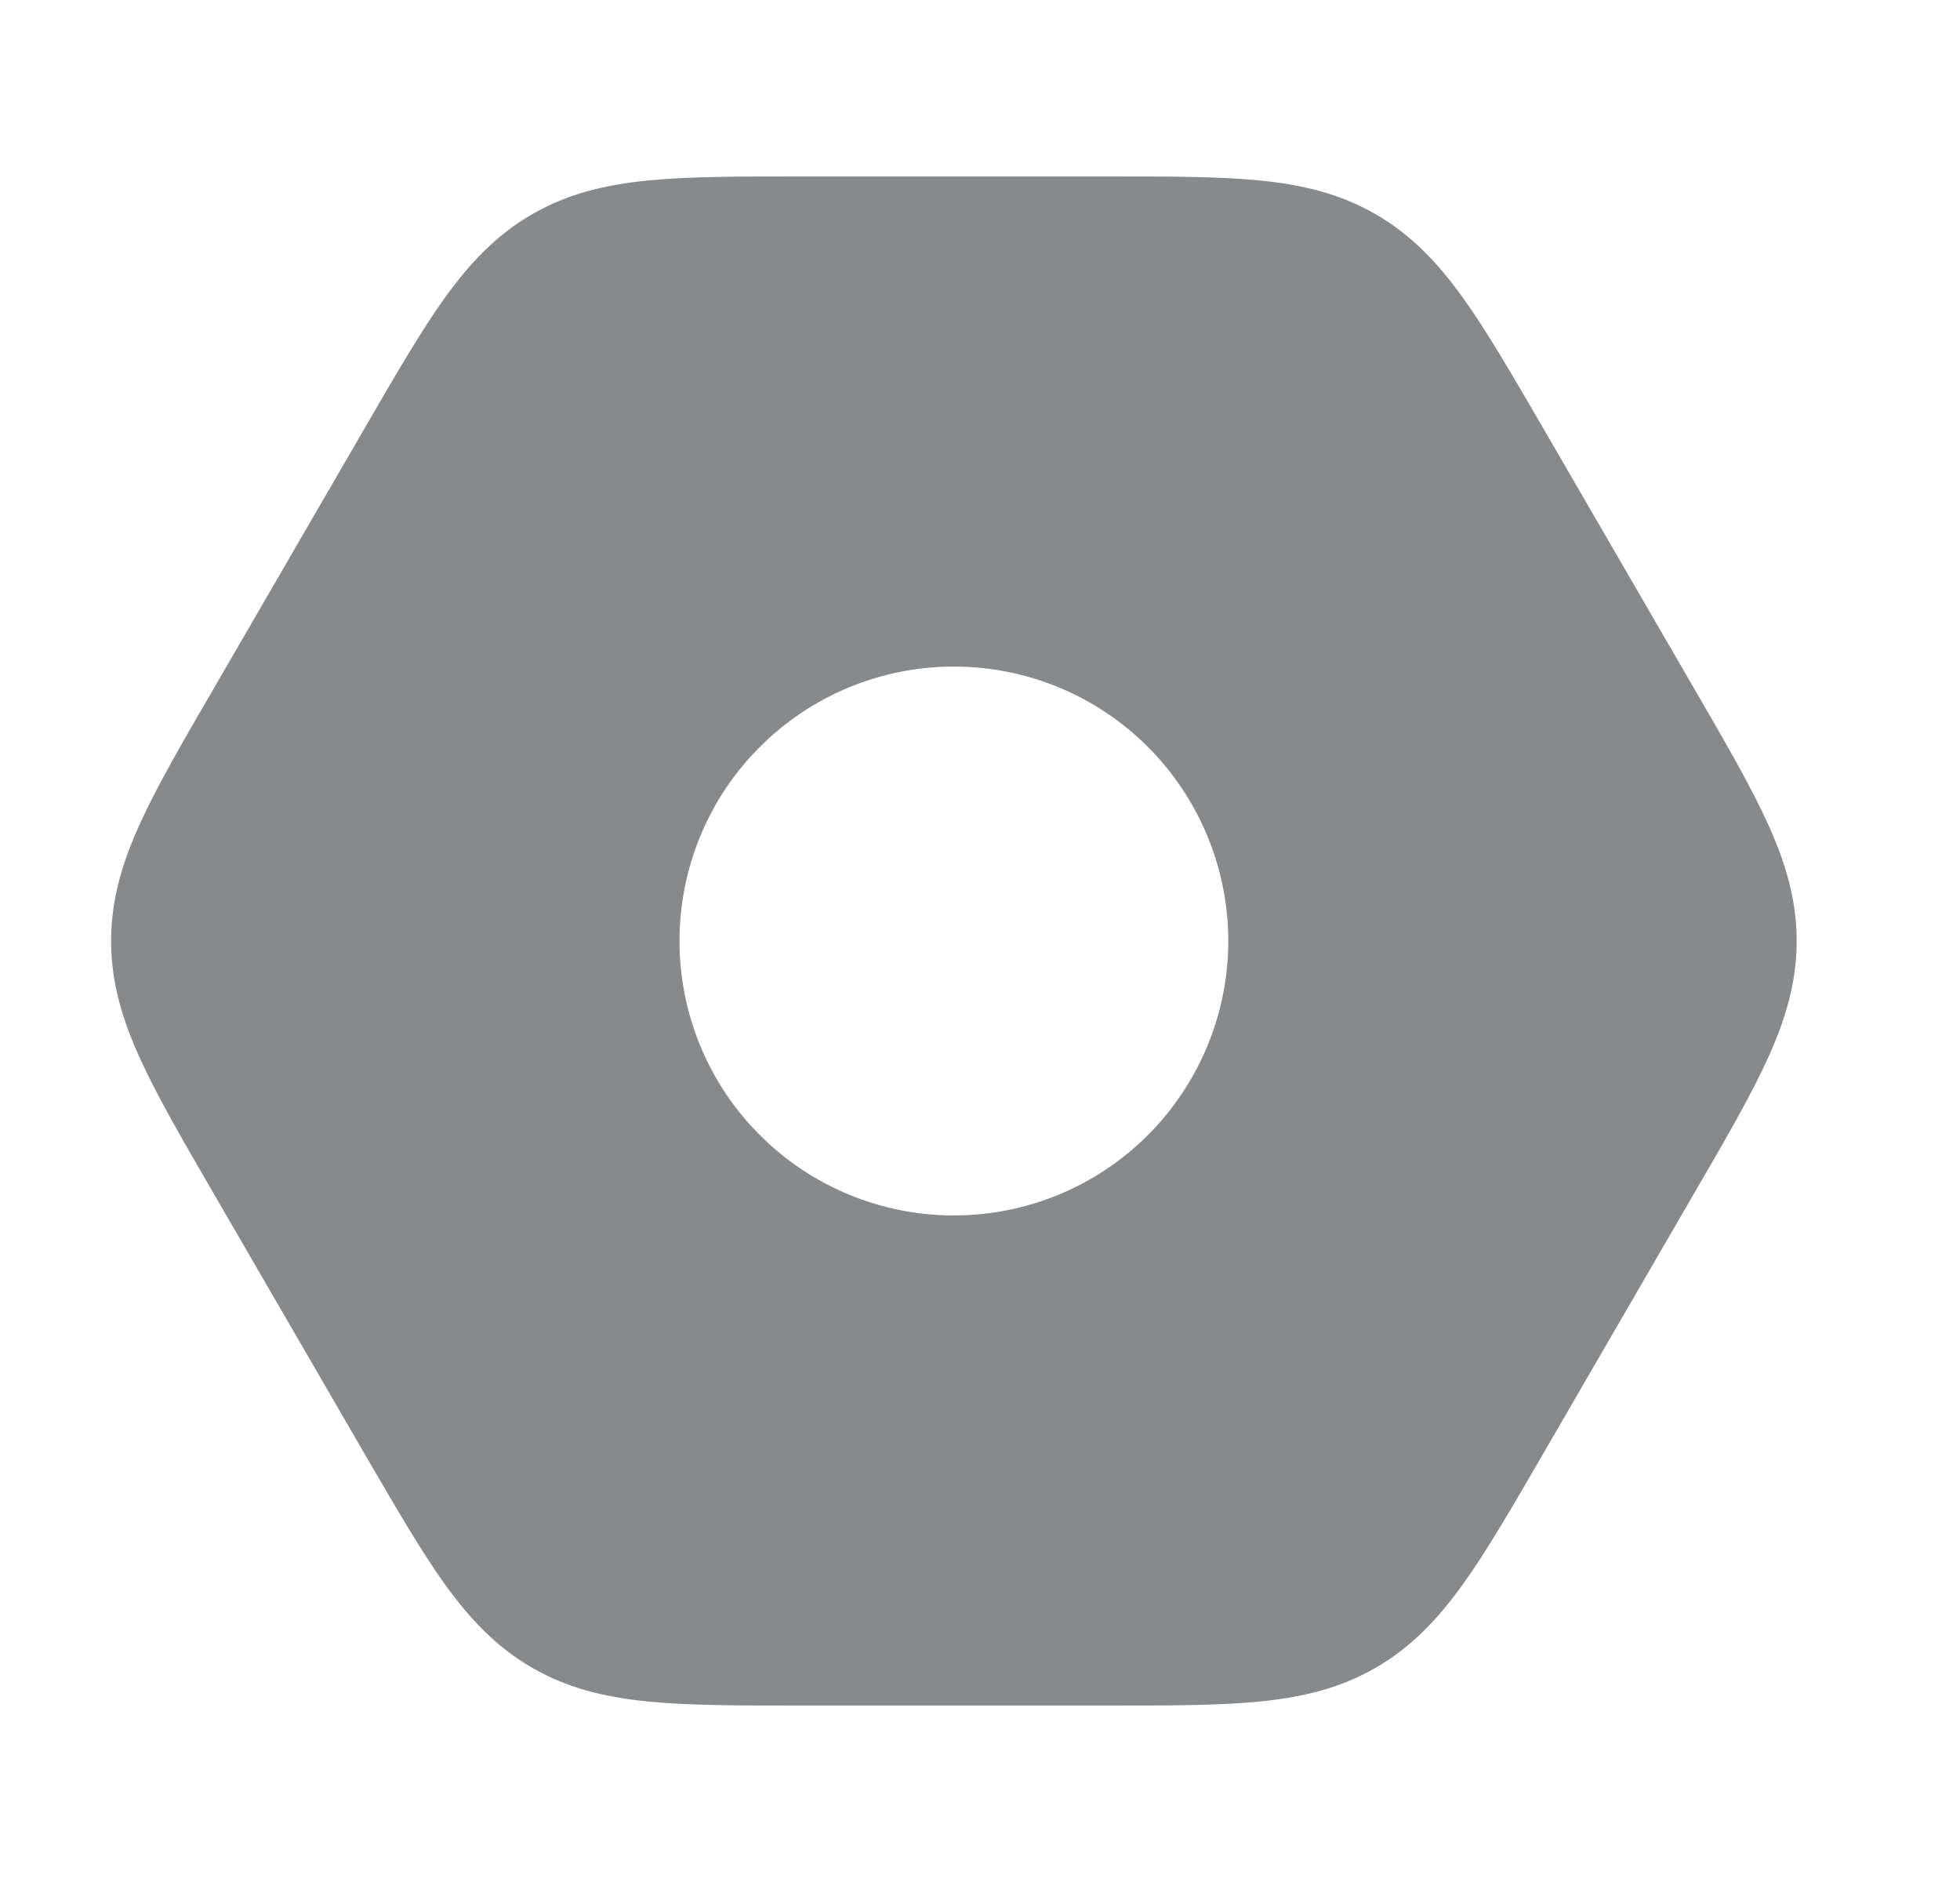 <svg width="25" height="24" viewBox="0 0 25 24" fill="none" xmlns="http://www.w3.org/2000/svg">
<path fill-rule="evenodd" clip-rule="evenodd" d="M16.063 2.301C15.543 2.25 14.911 2.25 14.141 2.25H10.193C9.423 2.25 8.791 2.25 8.271 2.301C7.726 2.355 7.246 2.468 6.791 2.73C6.336 2.991 5.997 3.35 5.677 3.793C5.372 4.217 5.056 4.763 4.67 5.428L2.71 8.808C2.322 9.475 2.004 10.024 1.787 10.5C1.559 11 1.417 11.474 1.417 12C1.417 12.526 1.559 13 1.787 13.5C2.004 13.977 2.322 14.525 2.709 15.192L4.669 18.572C5.056 19.237 5.372 19.783 5.677 20.207C5.997 20.651 6.337 21.009 6.791 21.27C7.246 21.532 7.726 21.645 8.271 21.699C8.791 21.75 9.423 21.75 10.193 21.75H14.141C14.911 21.75 15.543 21.75 16.063 21.699C16.608 21.645 17.088 21.532 17.543 21.27C17.998 21.009 18.337 20.65 18.657 20.207C18.962 19.783 19.278 19.237 19.664 18.572L21.624 15.192C22.012 14.525 22.33 13.976 22.547 13.5C22.775 13 22.917 12.526 22.917 12C22.917 11.474 22.775 11 22.547 10.5C22.33 10.024 22.012 9.475 21.625 8.808L19.665 5.428C19.278 4.763 18.962 4.217 18.657 3.793C18.337 3.349 17.997 2.991 17.543 2.73C17.088 2.468 16.608 2.355 16.063 2.301ZM12.167 15.5C12.626 15.5 13.081 15.409 13.506 15.234C13.931 15.058 14.316 14.8 14.642 14.475C14.966 14.15 15.224 13.764 15.4 13.339C15.576 12.915 15.667 12.46 15.667 12C15.667 11.54 15.576 11.085 15.4 10.661C15.224 10.236 14.966 9.85 14.642 9.525C14.316 9.2 13.931 8.942 13.506 8.766C13.081 8.591 12.626 8.5 12.167 8.5C11.238 8.5 10.348 8.869 9.692 9.525C9.035 10.181 8.667 11.072 8.667 12C8.667 12.928 9.035 13.819 9.692 14.475C10.348 15.131 11.238 15.5 12.167 15.5Z" fill="#868A8D"/>
</svg>
